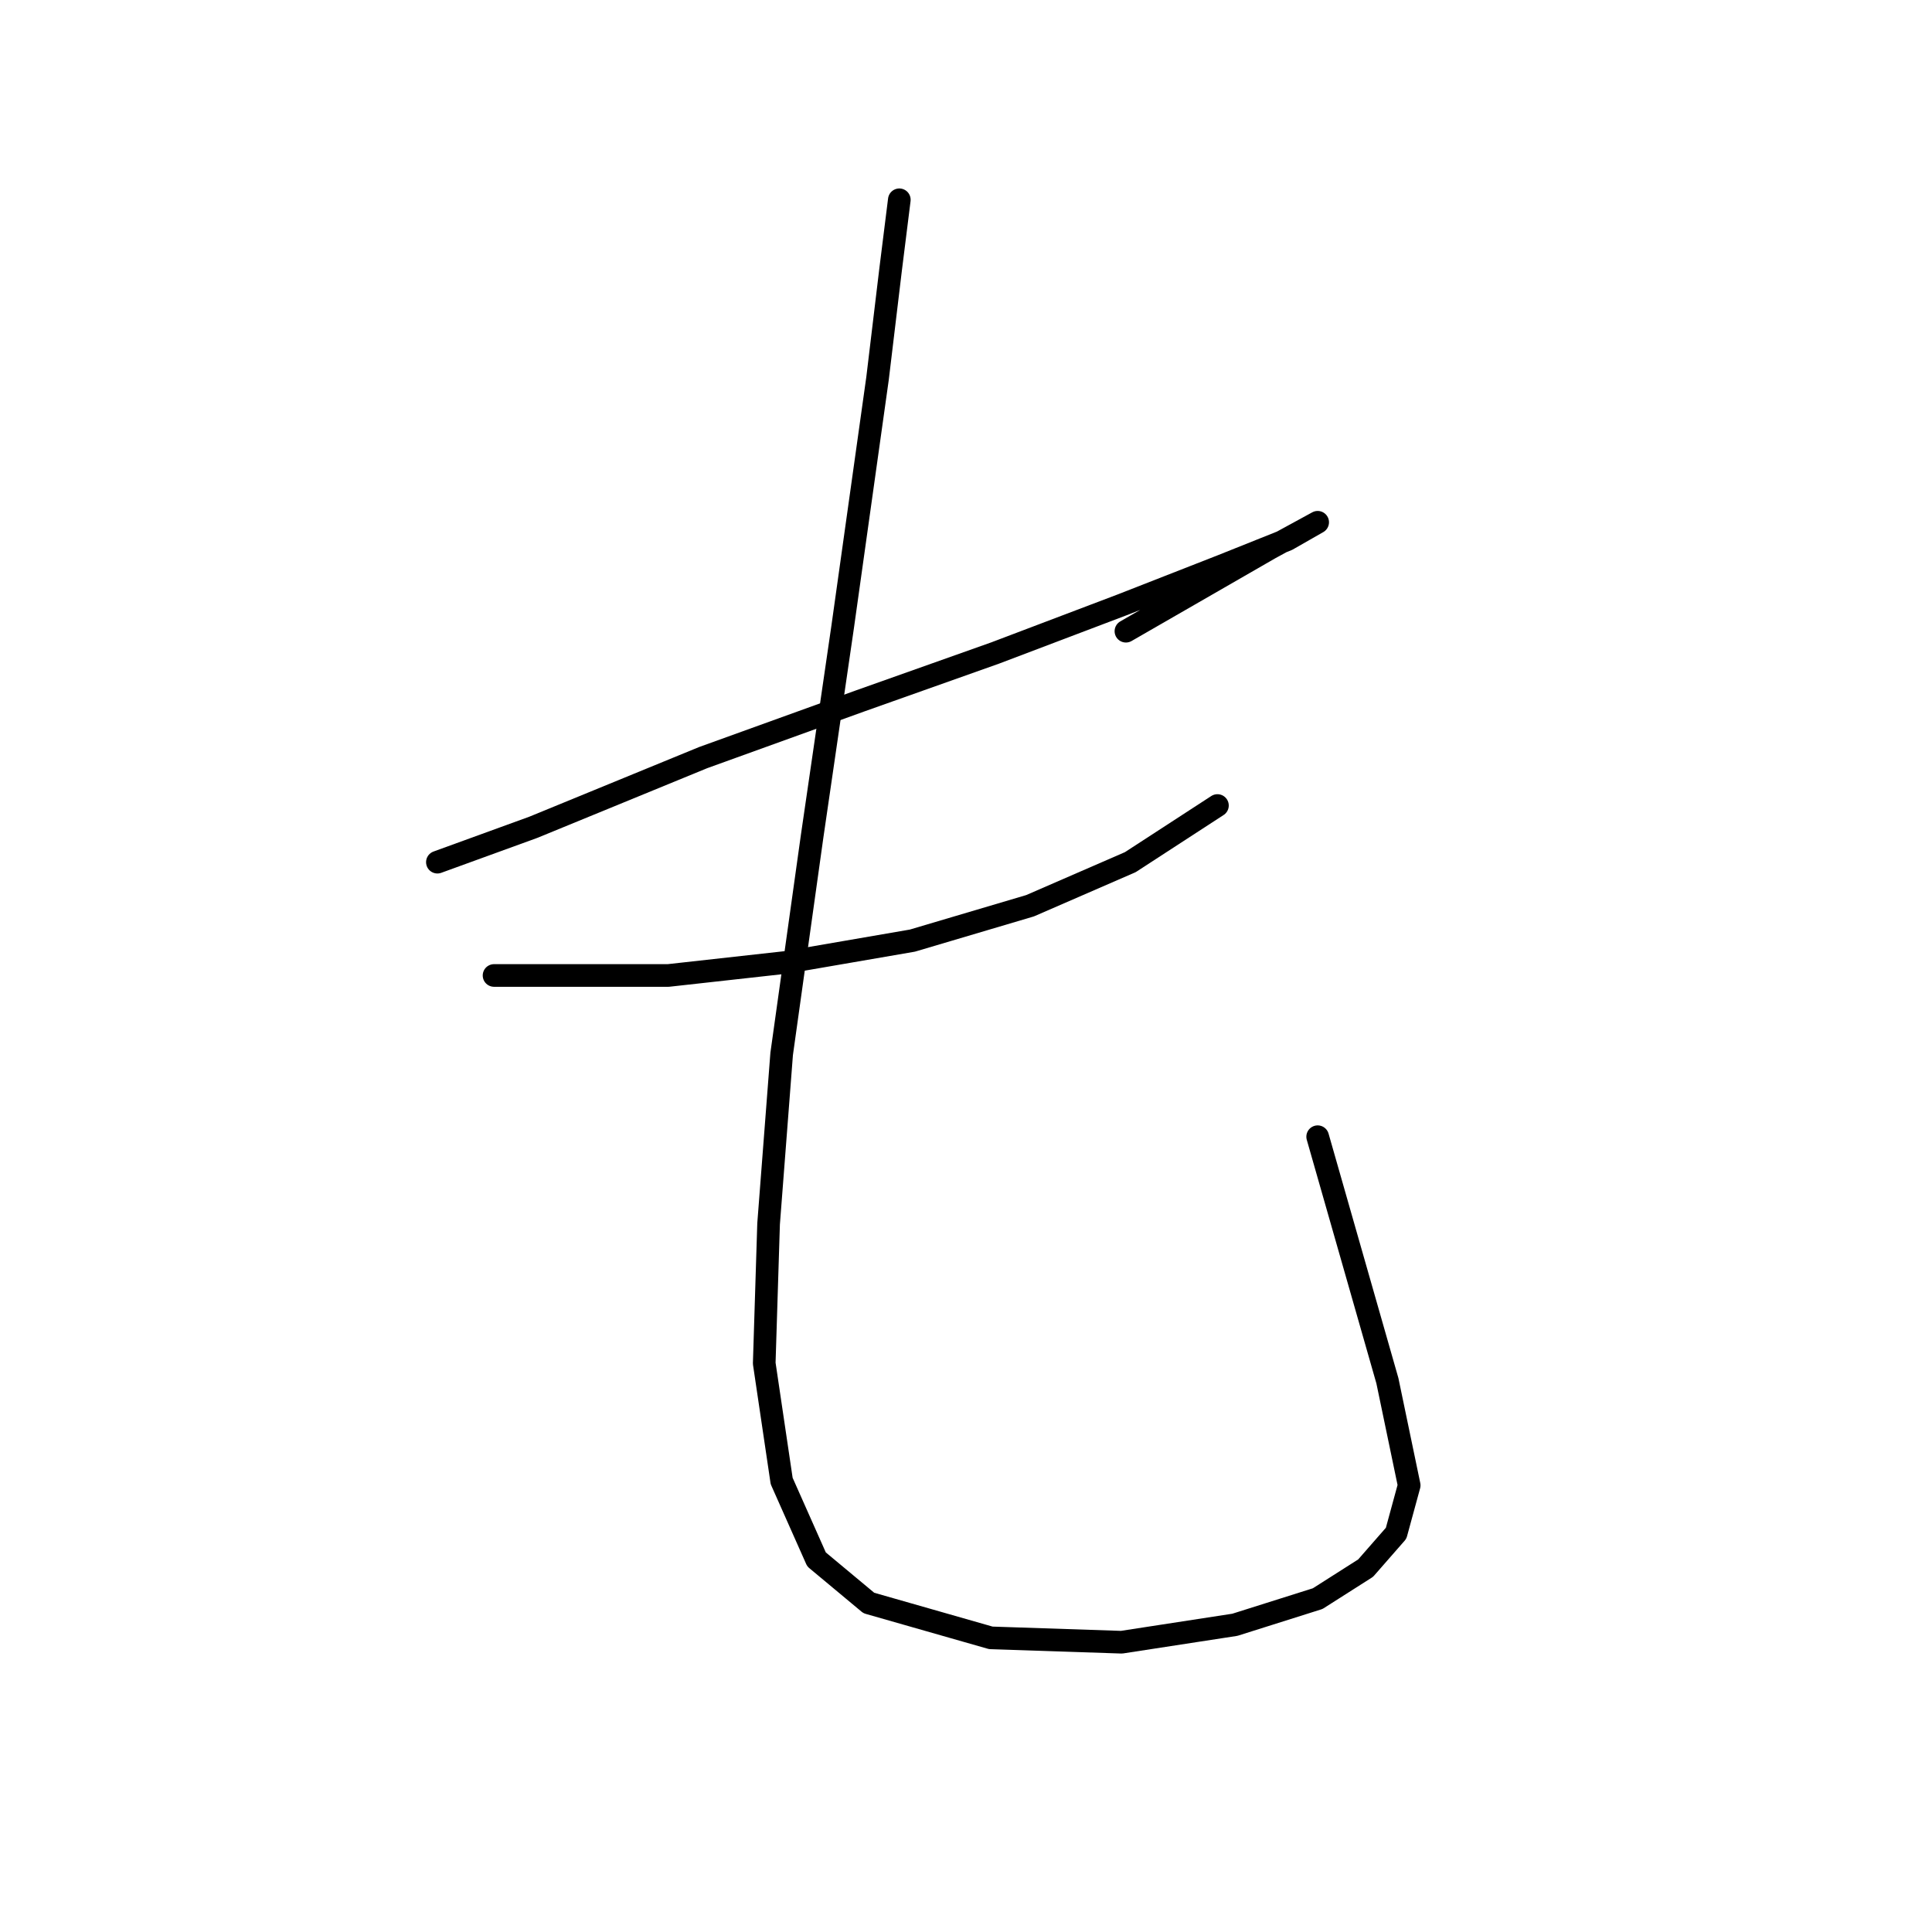 <?xml version="1.0" standalone="no"?>
    <svg width="256" height="256" xmlns="http://www.w3.org/2000/svg" version="1.1">
    <polyline stroke="black" stroke-width="3" stroke-linecap="round" fill="transparent" stroke-linejoin="round" points="57.957 114.242 70.661 109.623 93.18 100.384 113.968 92.877 131.868 86.525 148.614 80.174 161.894 74.977 170.556 71.512 174.598 69.203 174.598 69.203 168.246 72.667 149.191 83.638 149.191 83.638 " />
        <polyline stroke="black" stroke-width="3" stroke-linecap="round" fill="transparent" stroke-linejoin="round" points="65.464 129.255 76.435 129.255 88.561 129.255 104.151 127.523 120.897 124.636 136.488 120.016 149.768 114.242 161.317 106.736 161.317 106.736 " />
        <polyline stroke="black" stroke-width="3" stroke-linecap="round" fill="transparent" stroke-linejoin="round" points="119.165 26.473 118.01 35.712 116.278 50.147 111.658 83.061 107.616 110.778 103.574 139.649 101.842 162.169 101.264 180.647 103.574 196.237 108.194 206.631 115.123 212.405 131.291 217.025 148.614 217.602 163.627 215.292 174.598 211.828 180.95 207.786 184.992 203.166 186.724 196.815 183.837 182.956 174.598 150.62 174.598 150.62 " />
        </svg>